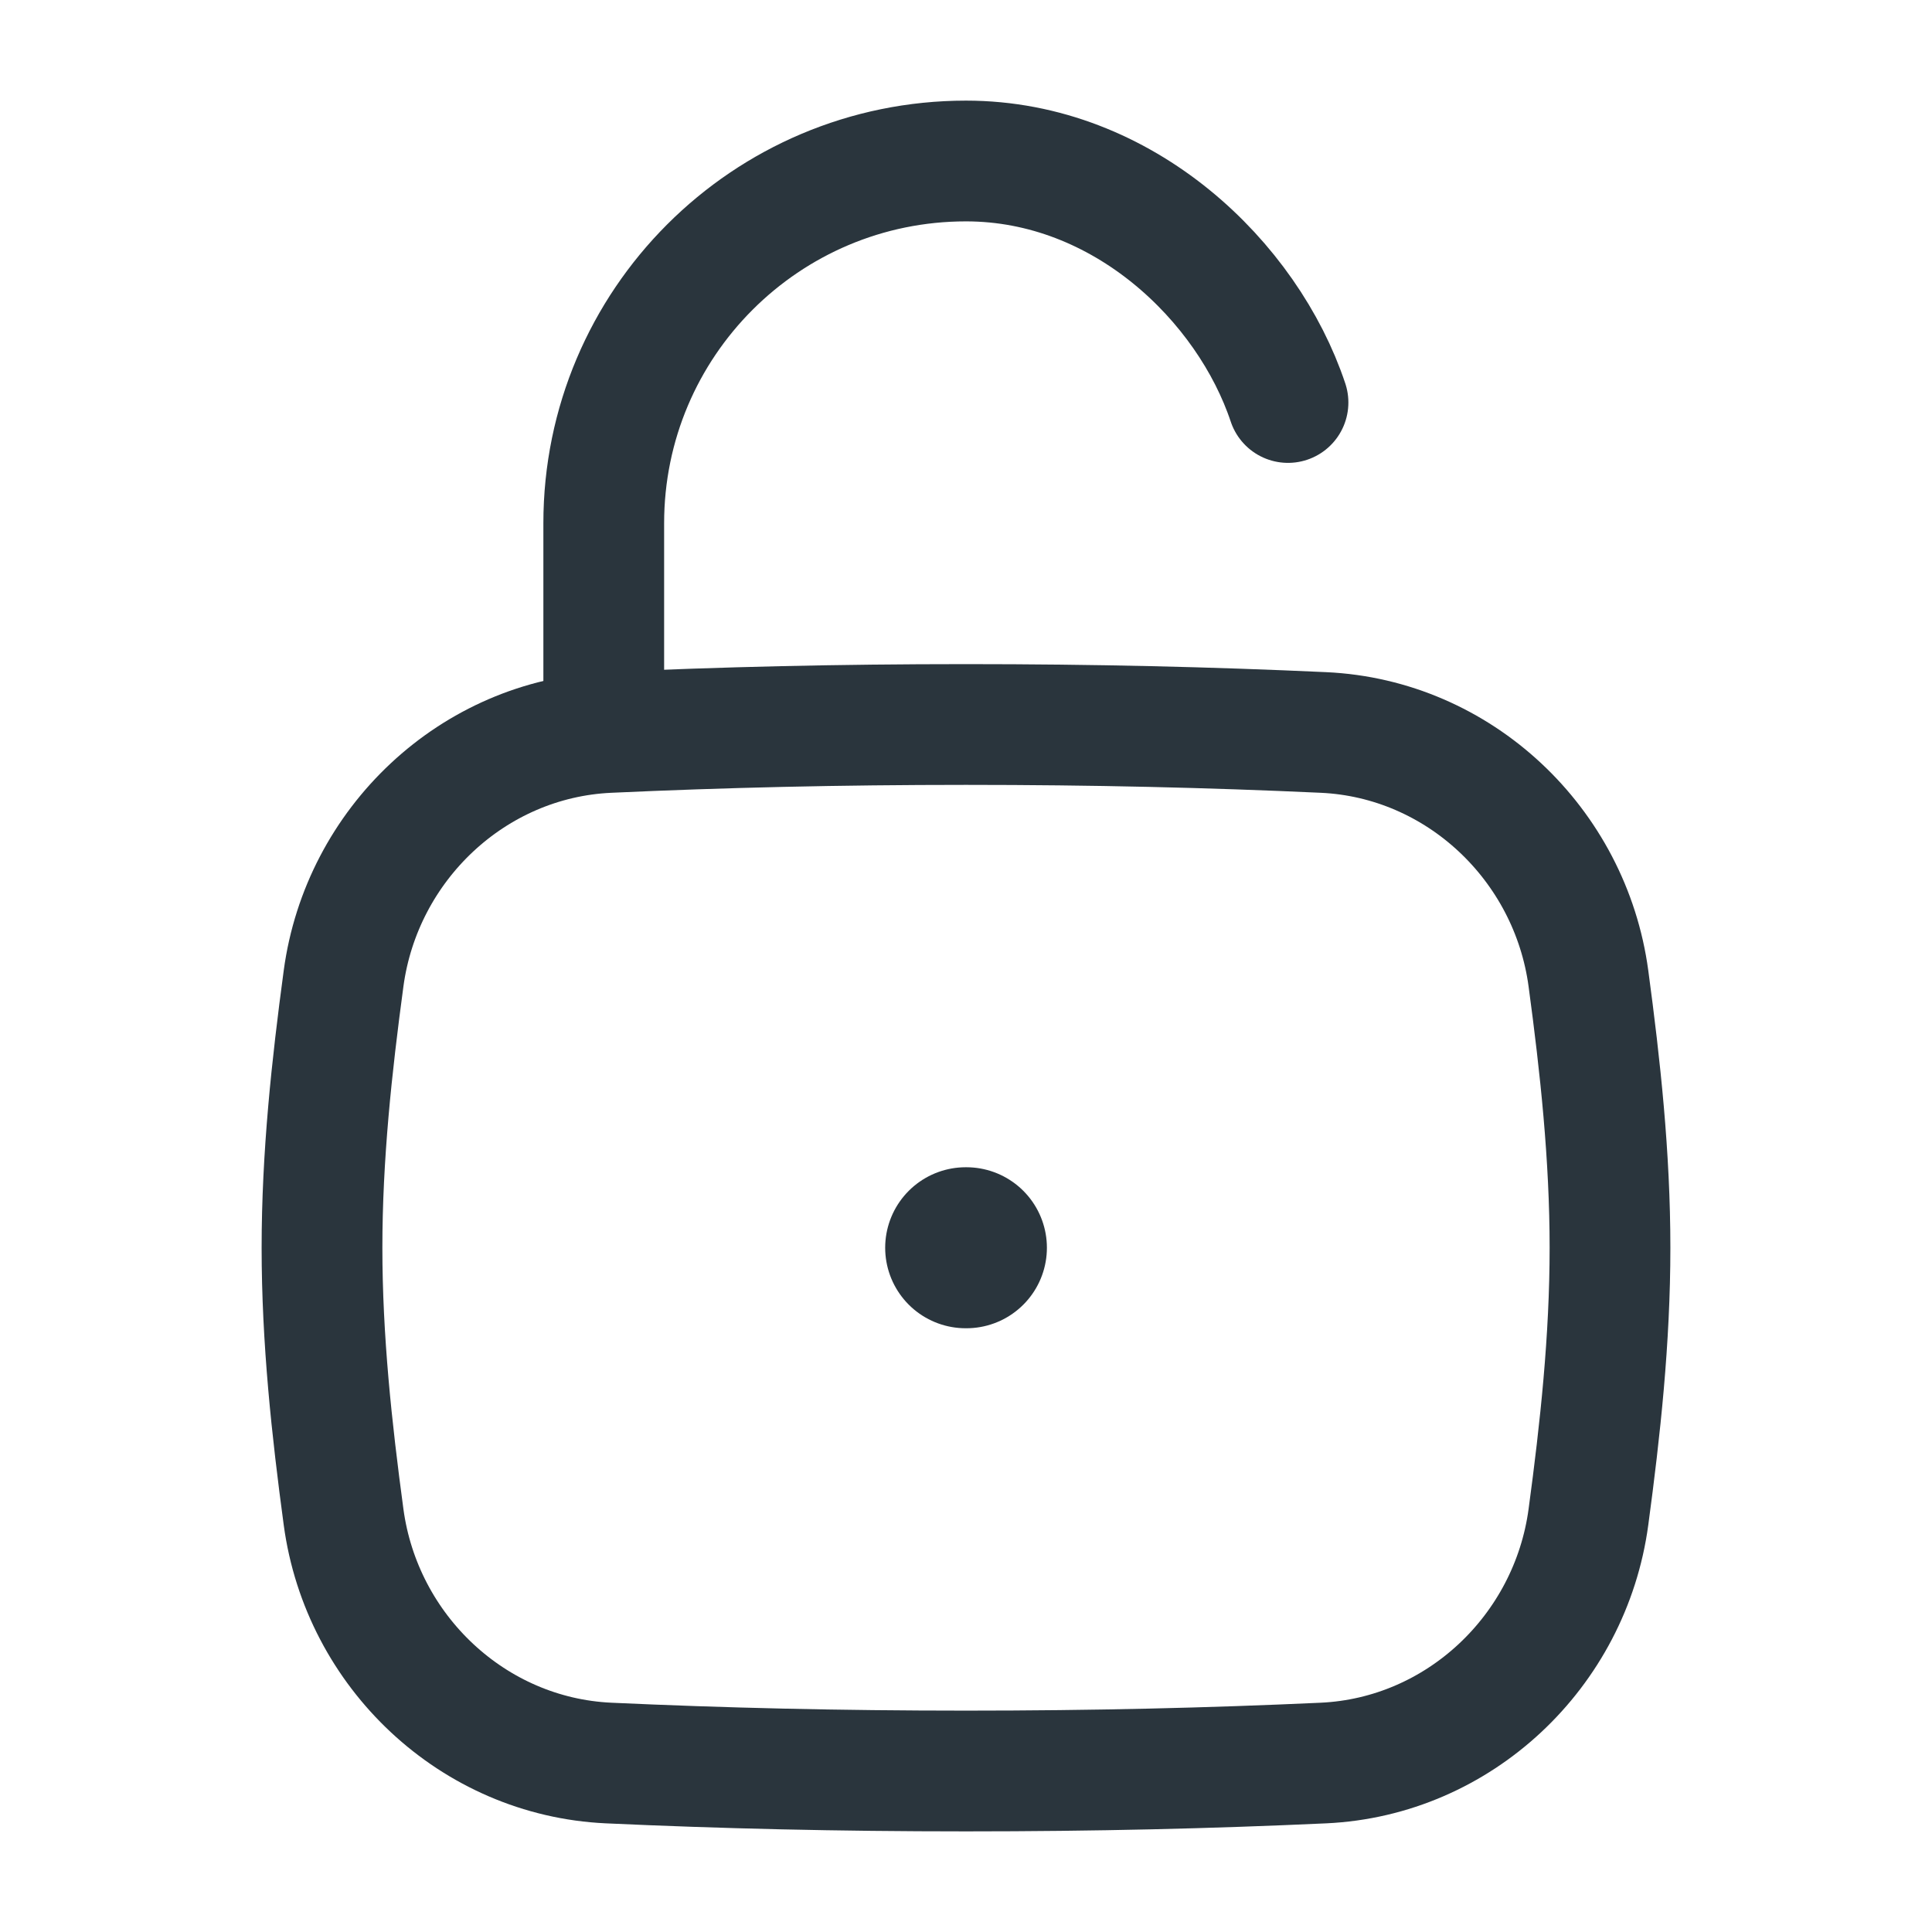 <svg width="24" height="24" viewBox="0 0 24 24" fill="none" xmlns="http://www.w3.org/2000/svg">
<path d="M4.268 18.845C4.493 20.515 5.876 21.823 7.56 21.901C8.976 21.966 10.415 22 12 22C13.585 22 15.024 21.966 16.44 21.901C18.124 21.823 19.507 20.515 19.732 18.845C19.879 17.755 20 16.638 20 15.5C20 14.362 19.879 13.245 19.732 12.155C19.507 10.485 18.124 9.176 16.44 9.099C15.024 9.034 13.585 9 12 9C10.415 9 8.976 9.034 7.56 9.099C5.876 9.176 4.493 10.485 4.268 12.155C4.121 13.245 4 14.362 4 15.5C4 16.638 4.121 17.755 4.268 18.845Z" stroke="#2A353D" stroke-width="1.5"/>
<path d="M7.5 9V6.5C7.5 4.015 9.515 2 12 2C13.959 2 15.5 3.5 16 5" stroke="#2A353D" stroke-width="1.5" stroke-linecap="round" stroke-linejoin="round"/>
<path d="M11.996 15.5H12.005" stroke="#2A353D" stroke-width="2" stroke-linecap="round" stroke-linejoin="round"/>
</svg>
